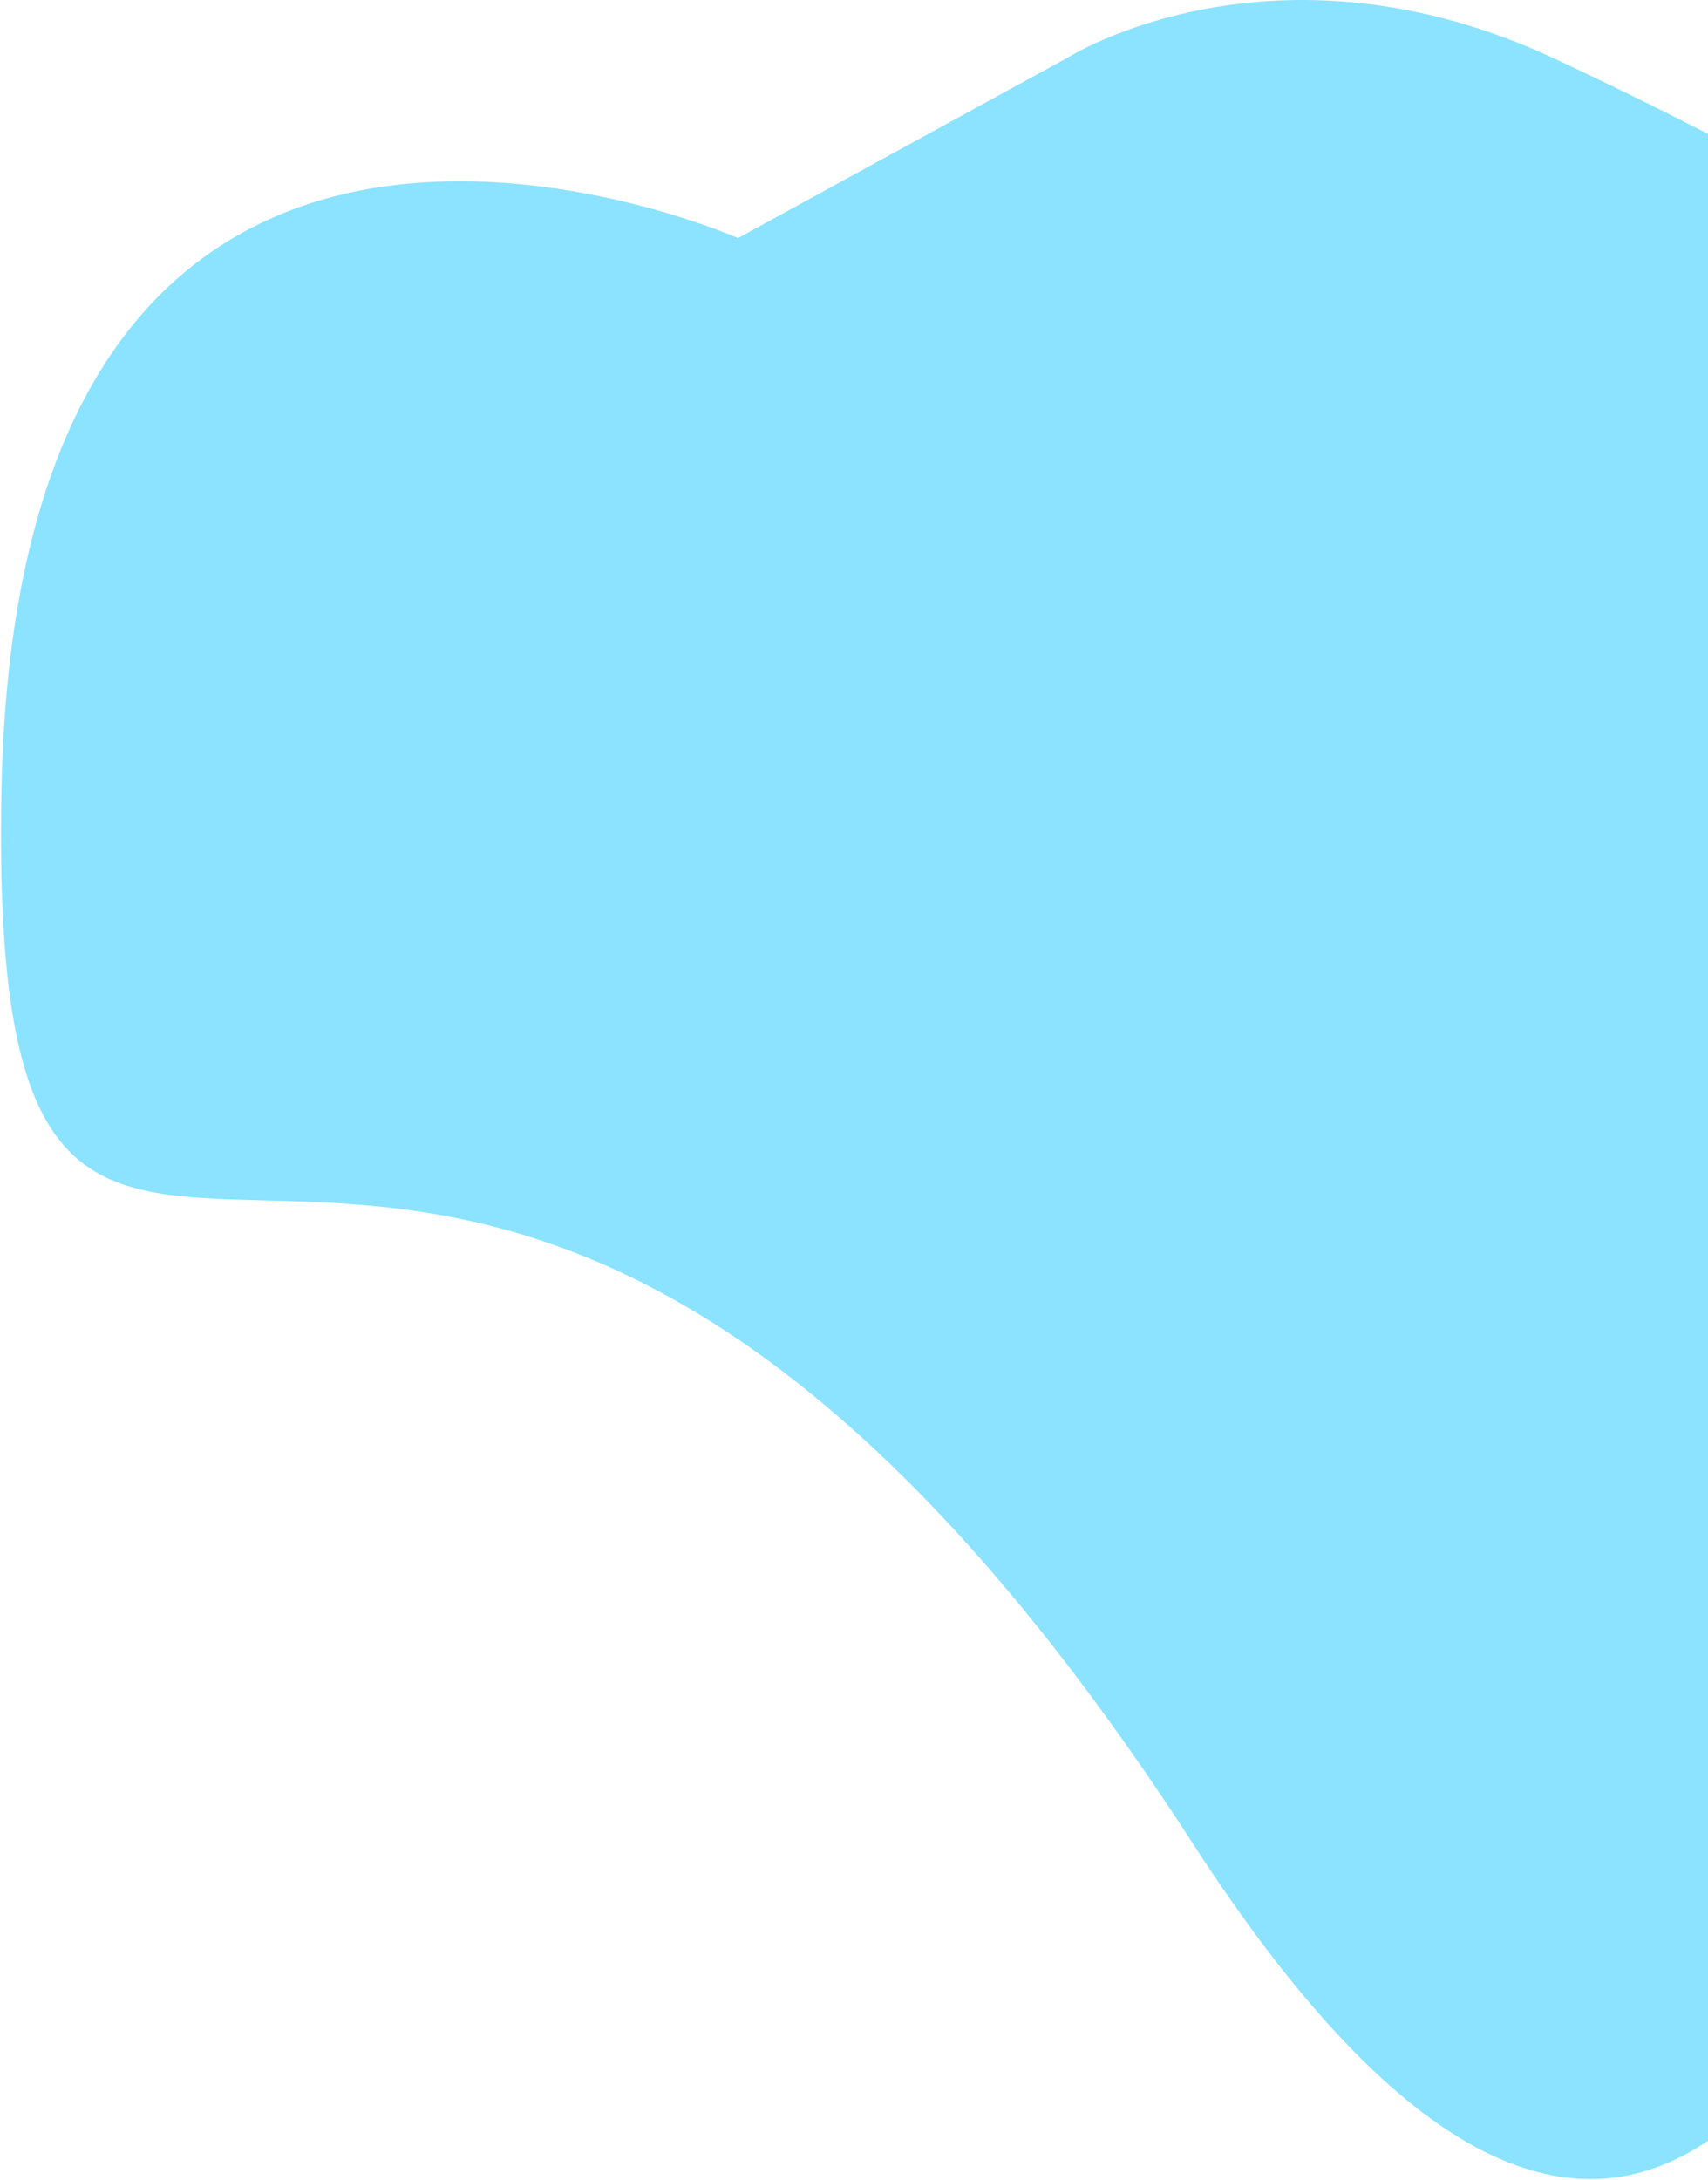 <svg width="1224" height="1562" viewBox="0 0 1224 1562" fill="none" xmlns="http://www.w3.org/2000/svg">
<path d="M1.075 565.512C13.338 -57.4 528.886 170.571 528.886 170.571L764.625 41.561C764.625 41.561 912.82 -52.794 1115.8 42.839C1318.78 138.473 1305.53 148.514 1305.53 148.514C1305.53 148.514 1412.51 94.801 1496.33 223.09C1545.65 298.58 1583.9 70.894 1543.86 492.312C1539.17 522.387 1399.6 2163.26 854.903 1320.88C310.205 478.495 -11.188 1188.42 1.075 565.512Z" fill="#8BE3FF"/>
</svg>

